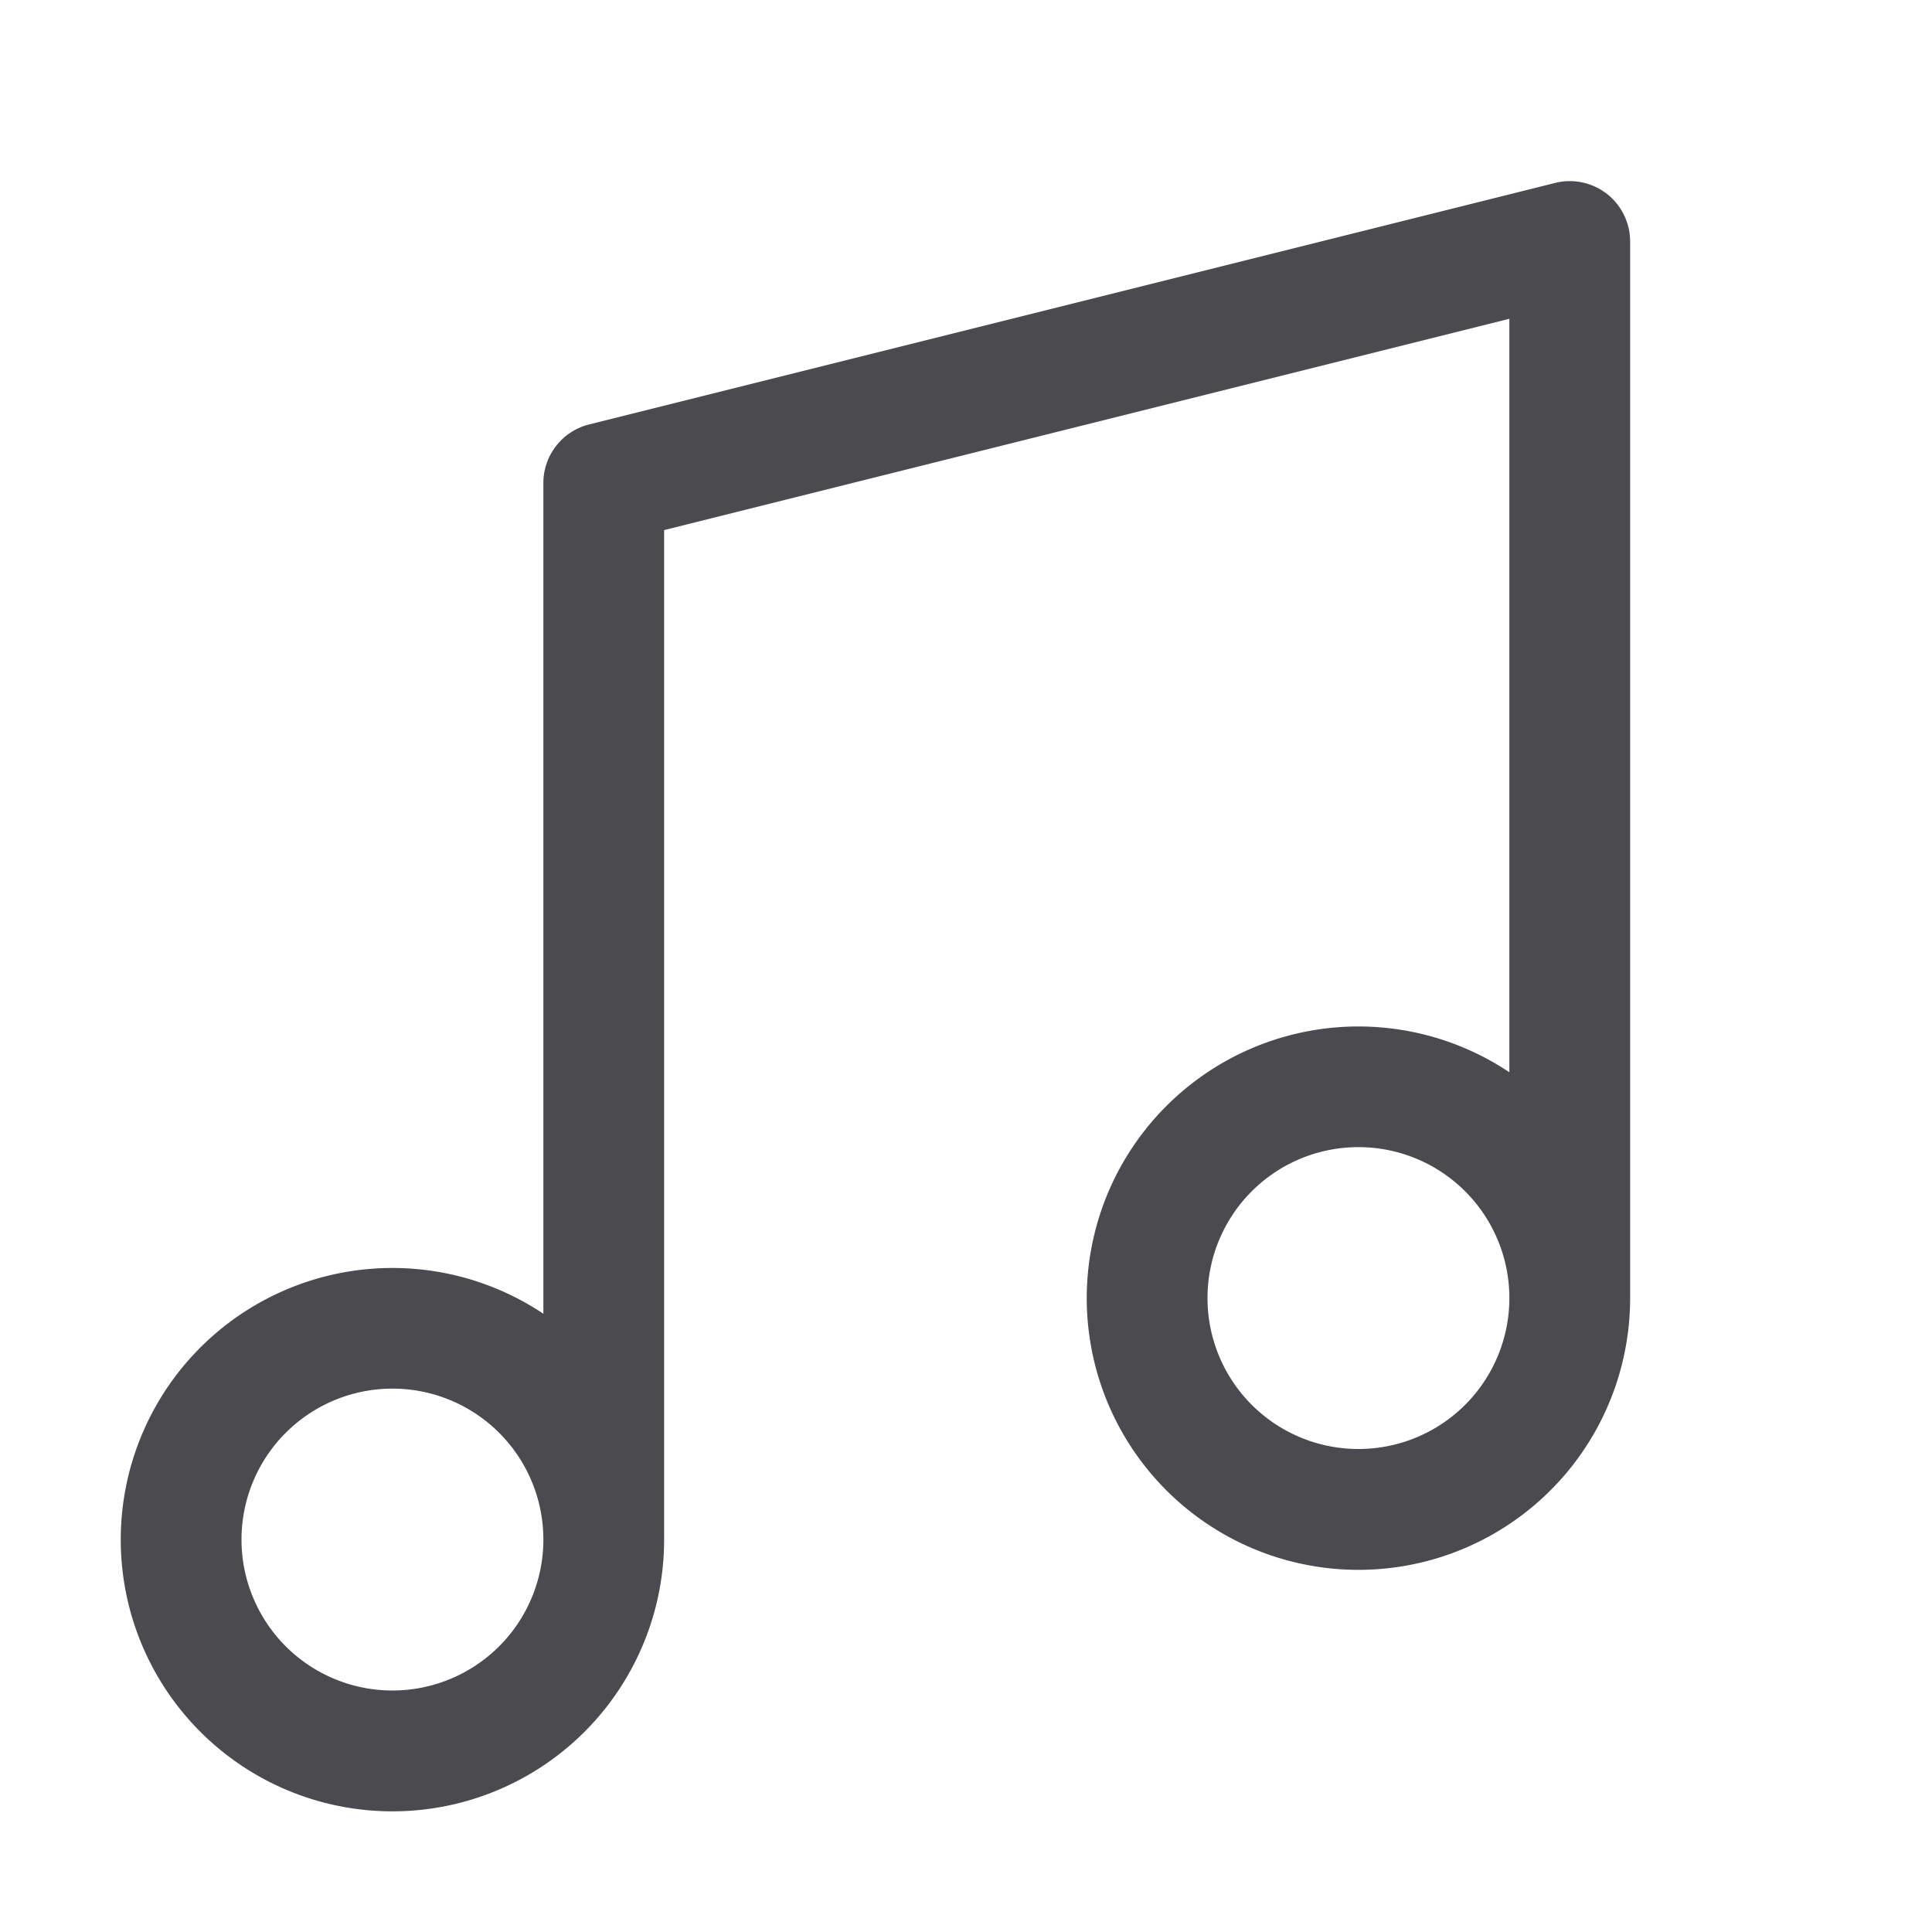 <svg xmlns="http://www.w3.org/2000/svg" width="32" height="32" fill="none" viewBox="0 0 32 32">
  <path fill="#4A4A4F" d="M26.615 3.211a1 1 0 0 0-.857-.181l-16 4A1 1 0 0 0 9 8v13.76a4.5 4.5 0 1 0 2 3.74V8.78l14-3.5v12.48a4.5 4.5 0 1 0 2 3.74V4a1 1 0 0 0-.385-.789ZM6.5 28a2.5 2.5 0 1 1 0-5 2.5 2.5 0 0 1 0 5Zm16-4a2.5 2.5 0 1 1 0-5 2.5 2.5 0 0 1 0 5Z"/>
</svg>
